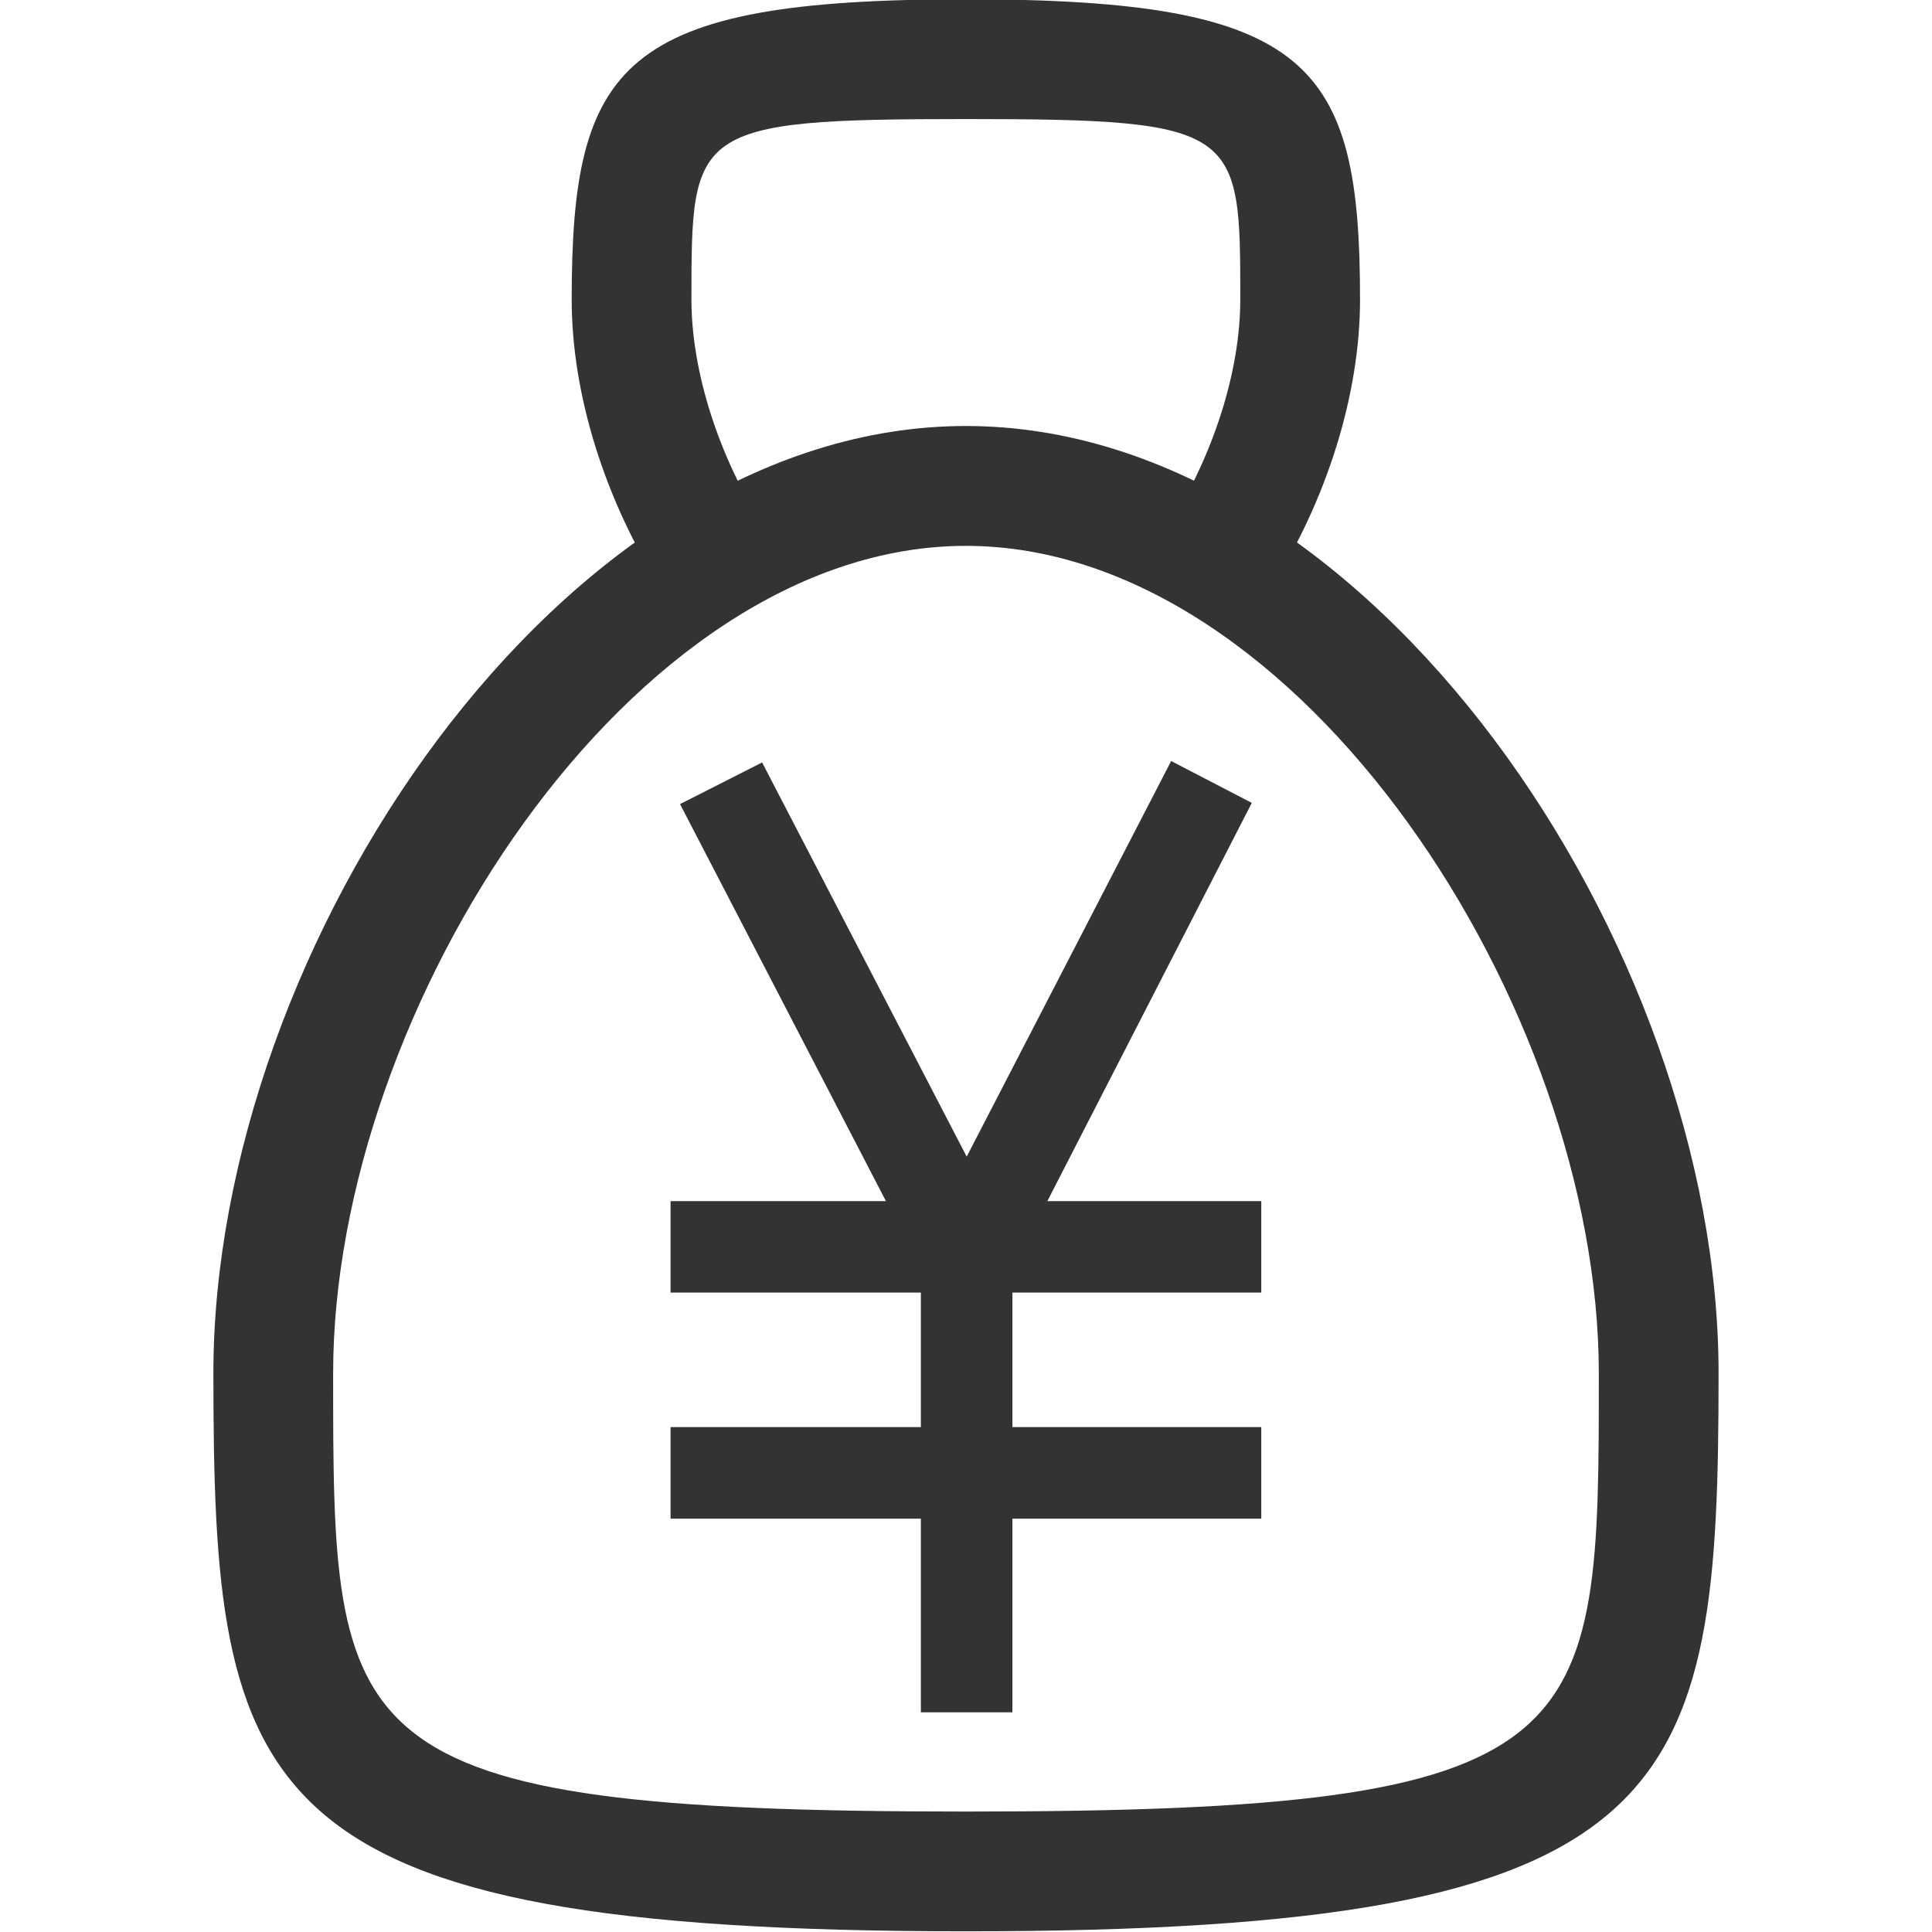 <?xml version="1.0" encoding="utf-8"?>
<!-- Generator: Adobe Illustrator 17.0.0, SVG Export Plug-In . SVG Version: 6.00 Build 0)  -->
<!DOCTYPE svg PUBLIC "-//W3C//DTD SVG 1.1//EN" "http://www.w3.org/Graphics/SVG/1.1/DTD/svg11.dtd">
<svg version="1.1" id="图层_1" xmlns="http://www.w3.org/2000/svg" xmlns:xlink="http://www.w3.org/1999/xlink" x="0px" y="0px"
	 width="1024px" height="1024px" viewBox="-496 -496 1024 1024" enable-background="new -496 -496 1024 1024" xml:space="preserve">
<g>
	<path fill="#333333" d="M15.925,527.63c-380.637,0-398.826-71.103-398.826-295.86c0-225.966,183.991-501.983,398.826-501.983
		c214.899,0,398.954,276.018,398.954,501.983C414.879,456.526,396.69,527.63,15.925,527.63z M15.925-206.679
		c-177.44,0-335.355,245.172-335.355,438.448c0,196.901,0,232.389,335.355,232.389c335.482,0,335.482-35.488,335.482-232.389
		C351.344,38.493,193.429-206.679,15.925-206.679z"/>
</g>
<g>
	<path fill="#333333" d="M149.482-167.439c-5.915,0-11.829-1.59-17.172-5.024c-14.755-9.476-19.016-29.128-9.54-43.883
		c24.167-37.587,38.604-82.742,38.604-120.837c0-90.31,0-95.716-145.45-95.716s-145.45,5.406-145.45,95.716
		c0,37.968,14.373,83.06,38.477,120.774c9.476,14.755,5.152,34.407-9.603,43.883c-14.755,9.285-34.407,5.088-43.819-9.667
		c-30.845-48.208-48.526-104.683-48.526-154.99c0-125.289,25.948-159.187,208.921-159.187s208.921,33.898,208.921,159.187
		c0,50.434-17.744,107.036-48.653,155.18C170.152-172.59,159.913-167.439,149.482-167.439z"/>
</g>
<g>
	<polygon fill="#333333" points="-92.065,-91.884 16.371,117.037 124.742,-92.647 167.481,-70.451 59.109,140.632 172.505,140.632 
		172.505,189.095 40.602,189.095 40.602,260.388 172.505,260.388 172.505,308.914 40.602,308.914 40.602,411.562 -7.924,411.562 
		-7.924,308.914 -140.591,308.914 -140.591,260.388 -7.924,260.388 -7.924,189.095 -140.591,189.095 -140.591,140.632 
		-26.431,140.632 -135.566,-69.815 	"/>
</g>
</svg>
